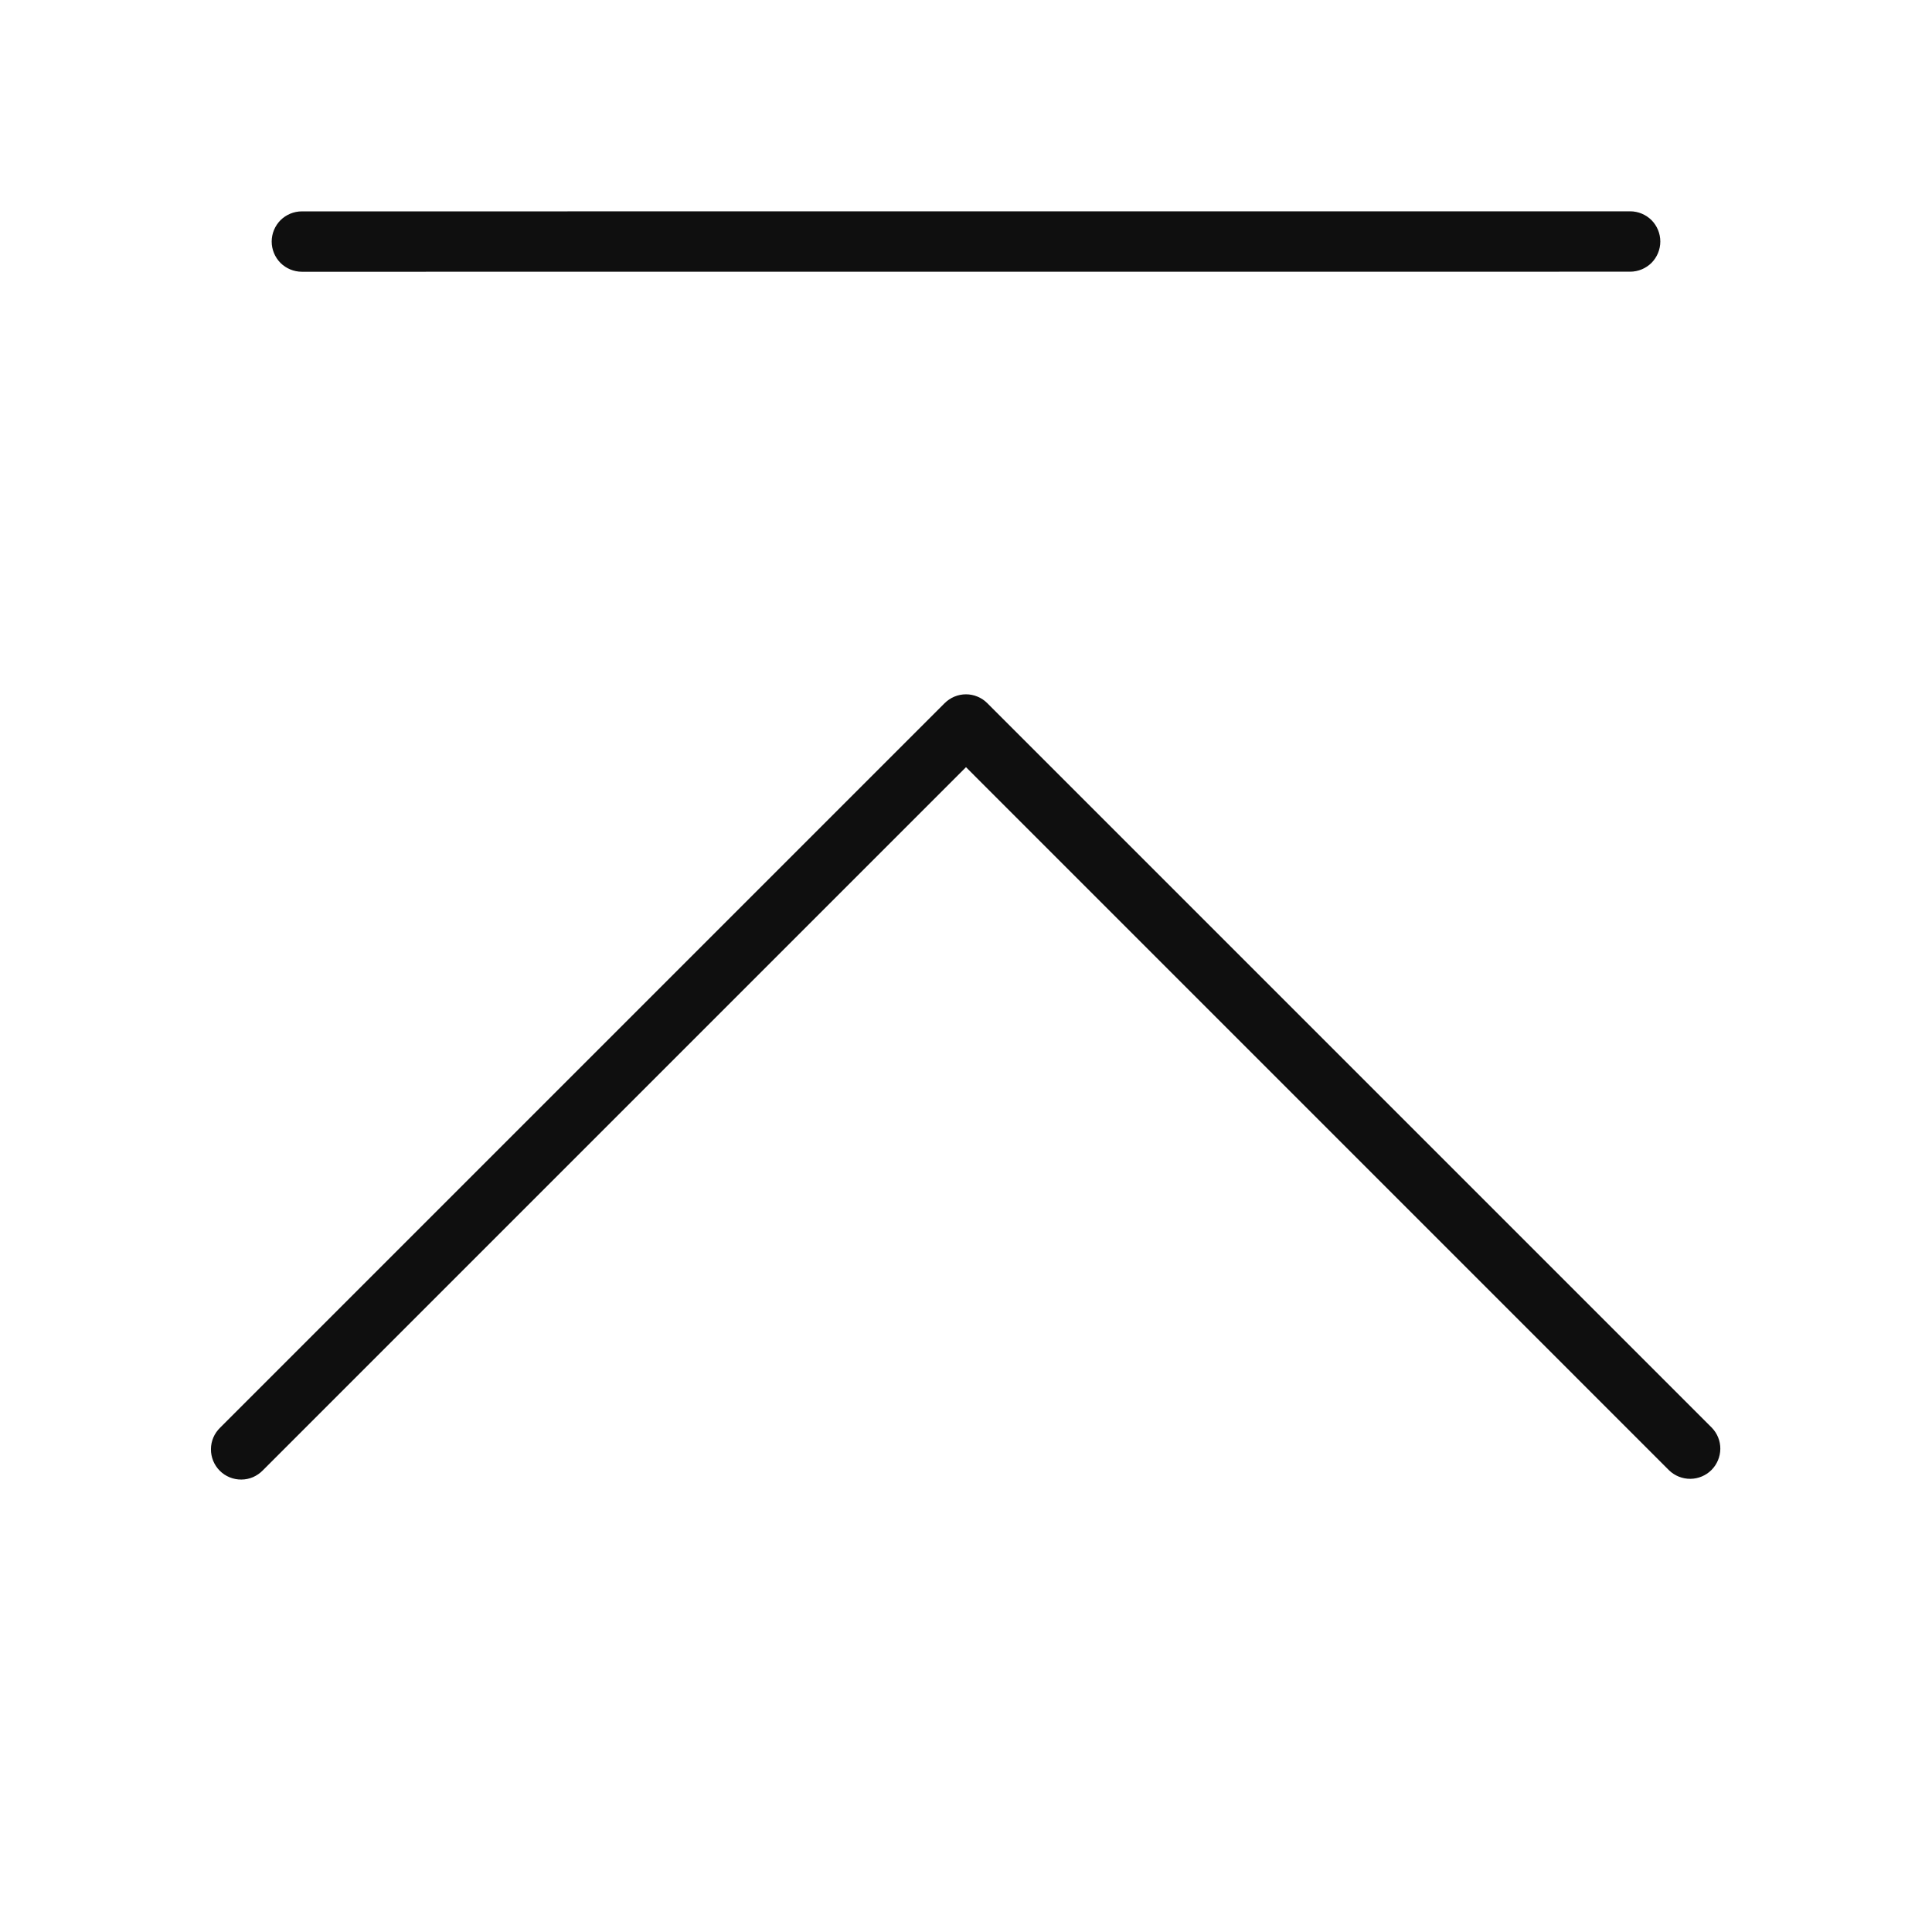 <svg width="32" height="32" viewBox="0 0 32 32" fill="none" xmlns="http://www.w3.org/2000/svg">
<path d="M27 3.5L5 3.501C4.867 3.501 4.74 3.554 4.646 3.647C4.553 3.741 4.5 3.868 4.5 4.001C4.5 4.134 4.553 4.261 4.646 4.355C4.74 4.448 4.867 4.501 5 4.501L27 4.5C27.133 4.5 27.26 4.447 27.354 4.354C27.447 4.26 27.5 4.133 27.5 4C27.5 3.867 27.447 3.74 27.354 3.646C27.26 3.553 27.133 3.5 27 3.5Z" fill="#0F0F0F"/>
<path d="M28.353 23.647L16.353 11.647C16.259 11.553 16.132 11.5 16 11.5C15.867 11.5 15.74 11.553 15.646 11.647L3.646 23.647C3.599 23.693 3.56 23.748 3.534 23.809C3.508 23.87 3.494 23.936 3.494 24.002C3.493 24.068 3.506 24.134 3.531 24.196C3.556 24.257 3.593 24.313 3.64 24.36C3.687 24.407 3.743 24.444 3.804 24.469C3.866 24.494 3.932 24.507 3.998 24.506C4.064 24.506 4.13 24.492 4.191 24.466C4.252 24.439 4.307 24.401 4.353 24.354L16 12.707L27.646 24.354C27.741 24.445 27.867 24.495 27.998 24.494C28.129 24.493 28.255 24.44 28.347 24.348C28.44 24.255 28.492 24.13 28.494 23.998C28.495 23.867 28.444 23.741 28.353 23.647Z" fill="#0F0F0F"/>
</svg>
